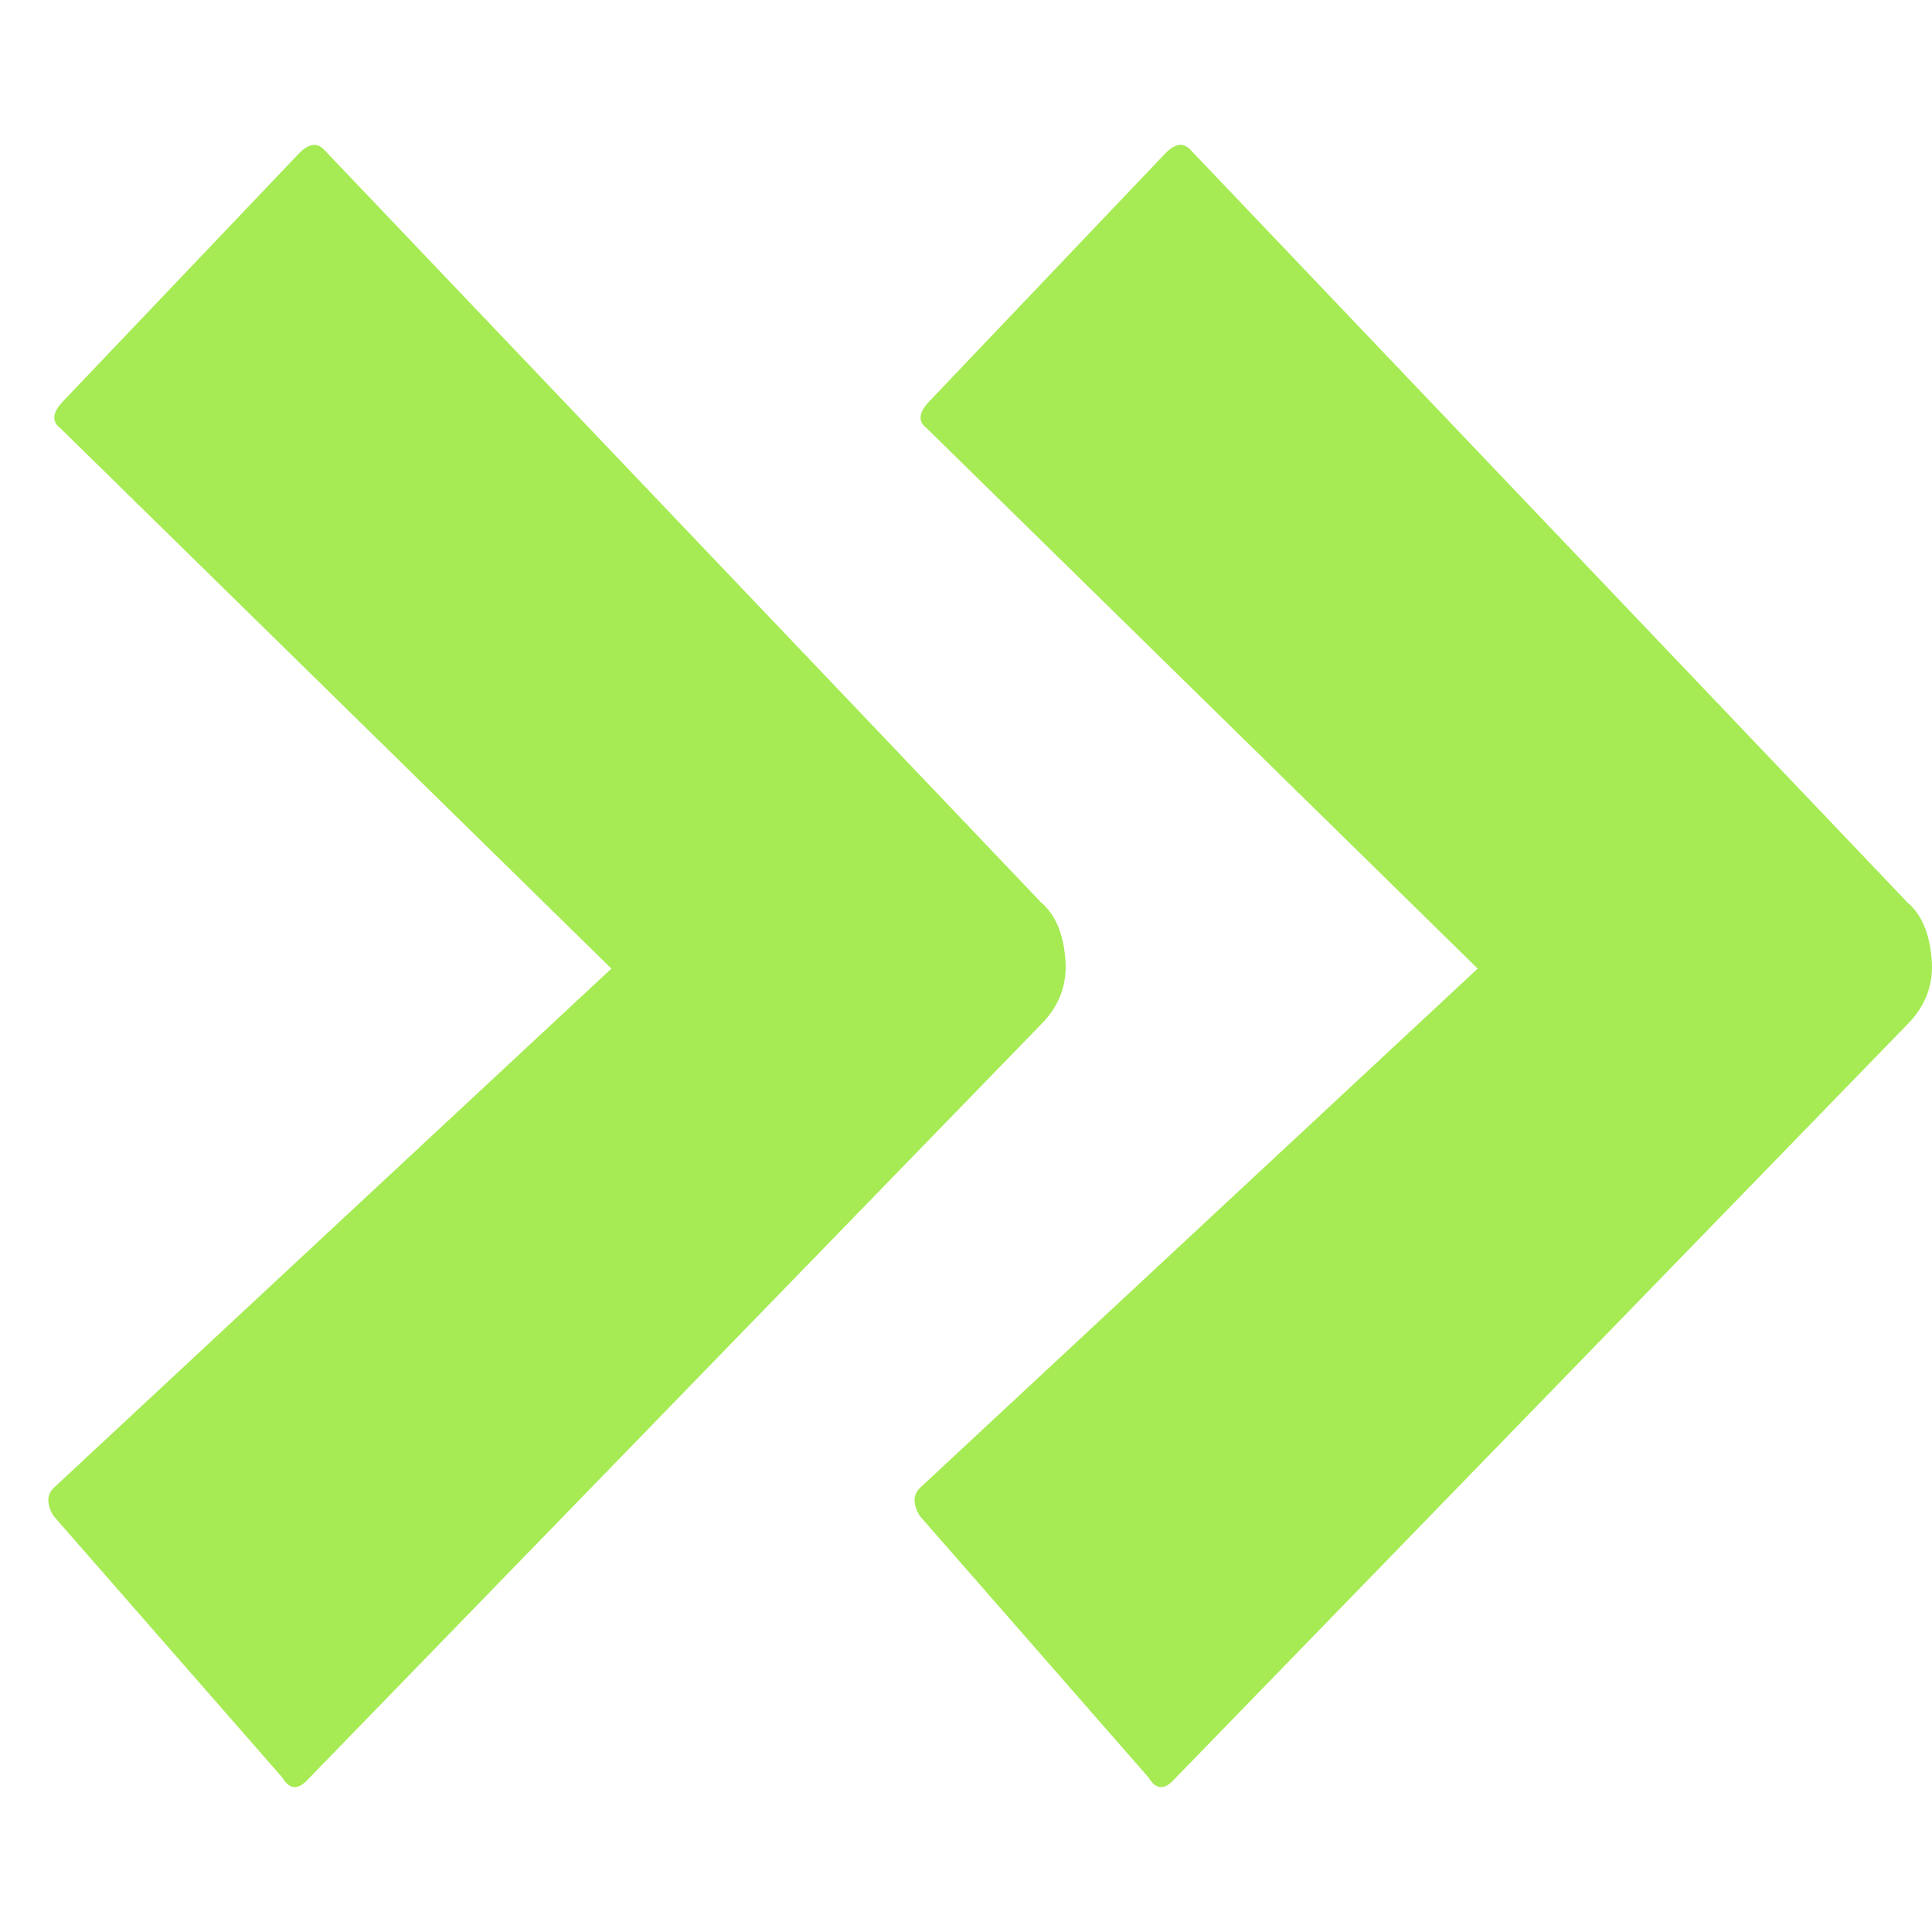<svg width="40" height="40" viewBox="0 0 40 40" fill="none" xmlns="http://www.w3.org/2000/svg">
<path d="M6.704 3.093L21.554 18.683C21.841 18.924 22.009 19.309 22.056 19.838C22.104 20.367 21.937 20.824 21.554 21.209L6.345 36.872C6.154 37.064 5.986 37.04 5.843 36.8L1.108 31.386C0.964 31.146 0.964 30.953 1.108 30.809L12.658 20.054L1.251 8.867C1.06 8.723 1.084 8.53 1.323 8.29L6.201 3.165C6.393 2.973 6.56 2.948 6.704 3.093ZM24.639 3.093L39.49 18.683C39.777 18.924 39.944 19.309 39.992 19.838C40.04 20.367 39.873 20.824 39.49 21.209L24.28 36.872C24.089 37.064 23.922 37.04 23.778 36.8L19.043 31.386C18.9 31.146 18.9 30.953 19.043 30.809L30.594 20.054L19.187 8.867C18.995 8.723 19.019 8.53 19.259 8.29L24.137 3.165C24.328 2.973 24.496 2.948 24.639 3.093Z" fill="#A6EB54"/>
</svg>
